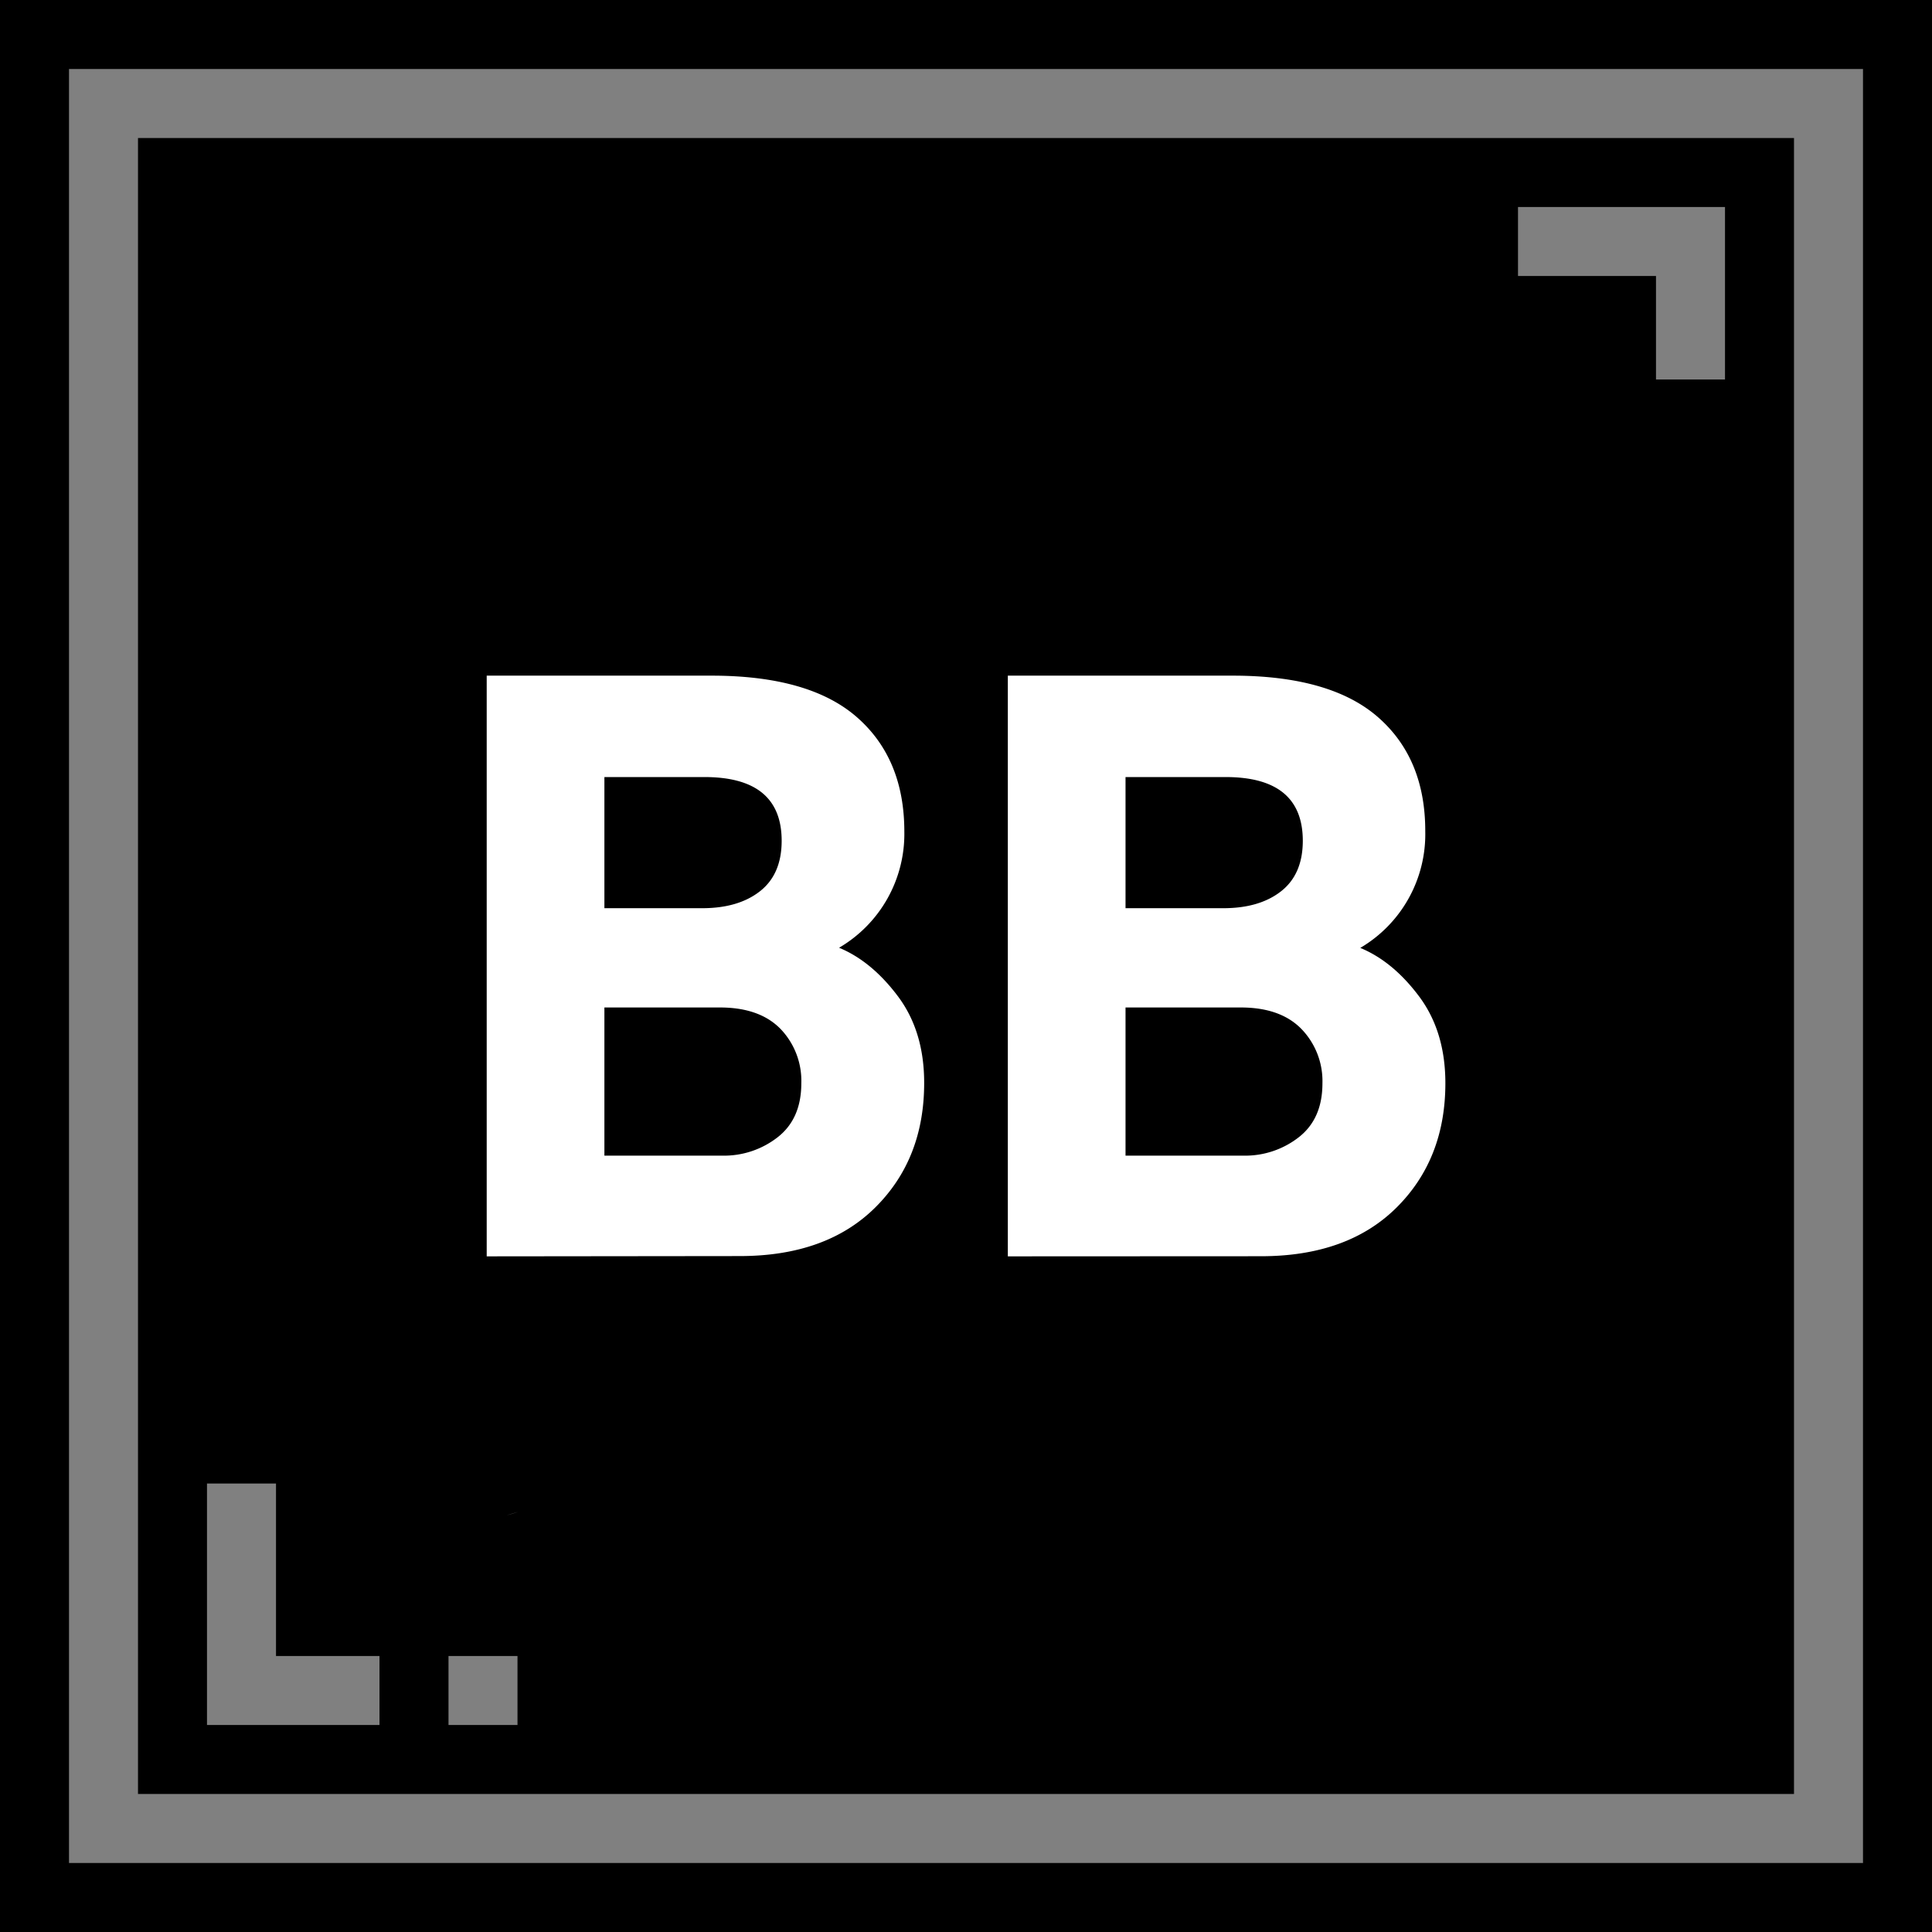 <svg xmlns="http://www.w3.org/2000/svg" viewBox="0 0 490 490"><rect x="0" y="0" width="490" height="490" fill="#808080" stroke="none"/><defs><style>.a{fill:#fff;}</style></defs><path d="M0,0V490H490V0ZM472.5,472.5H17.5V17.5h455Z"/><path d="M35,35V455H455V35ZM385,52.5h52.5V96.25H420V70H385ZM96.25,437.5H52.5V376.25H70V420H96.25Zm35,0h-17.5V420h17.5Zm-2.71-53.21,2.82-.83A26.88,26.88,0,0,1,128.54,384.29Z"/><path class="a" d="M123.44,318.64V171.36h57q24.83,0,36.87,10.52t12.05,29a33.45,33.45,0,0,1-16.55,29.49q8.26,3.42,14.93,12.32t6.65,22q0,19.25-12.41,31.56t-34.34,12.32Zm29.85-88.3H178.1q9.18,0,14.66-4.31t5.49-12.77q0-16.19-19.61-16.18H153.29Zm0,62.76h30a22.1,22.1,0,0,0,13.94-4.67q6-4.68,6-13.67A19,19,0,0,0,198,261q-5.31-5.47-15.38-5.48H153.29Z"/><path class="a" d="M255.61,318.64V171.36h57q24.83,0,36.87,10.52t12,29A33.45,33.45,0,0,1,345,240.41q8.28,3.42,14.93,12.32t6.65,22q0,19.25-12.41,31.56t-34.34,12.32Zm29.85-88.3h24.82q9.17,0,14.65-4.31t5.49-12.77q0-16.19-19.6-16.18H285.46Zm0,62.76h30a22.08,22.08,0,0,0,13.94-4.67q6-4.68,6-13.67a19,19,0,0,0-5.3-13.76q-5.31-5.47-15.38-5.48H285.46Z"/></svg>